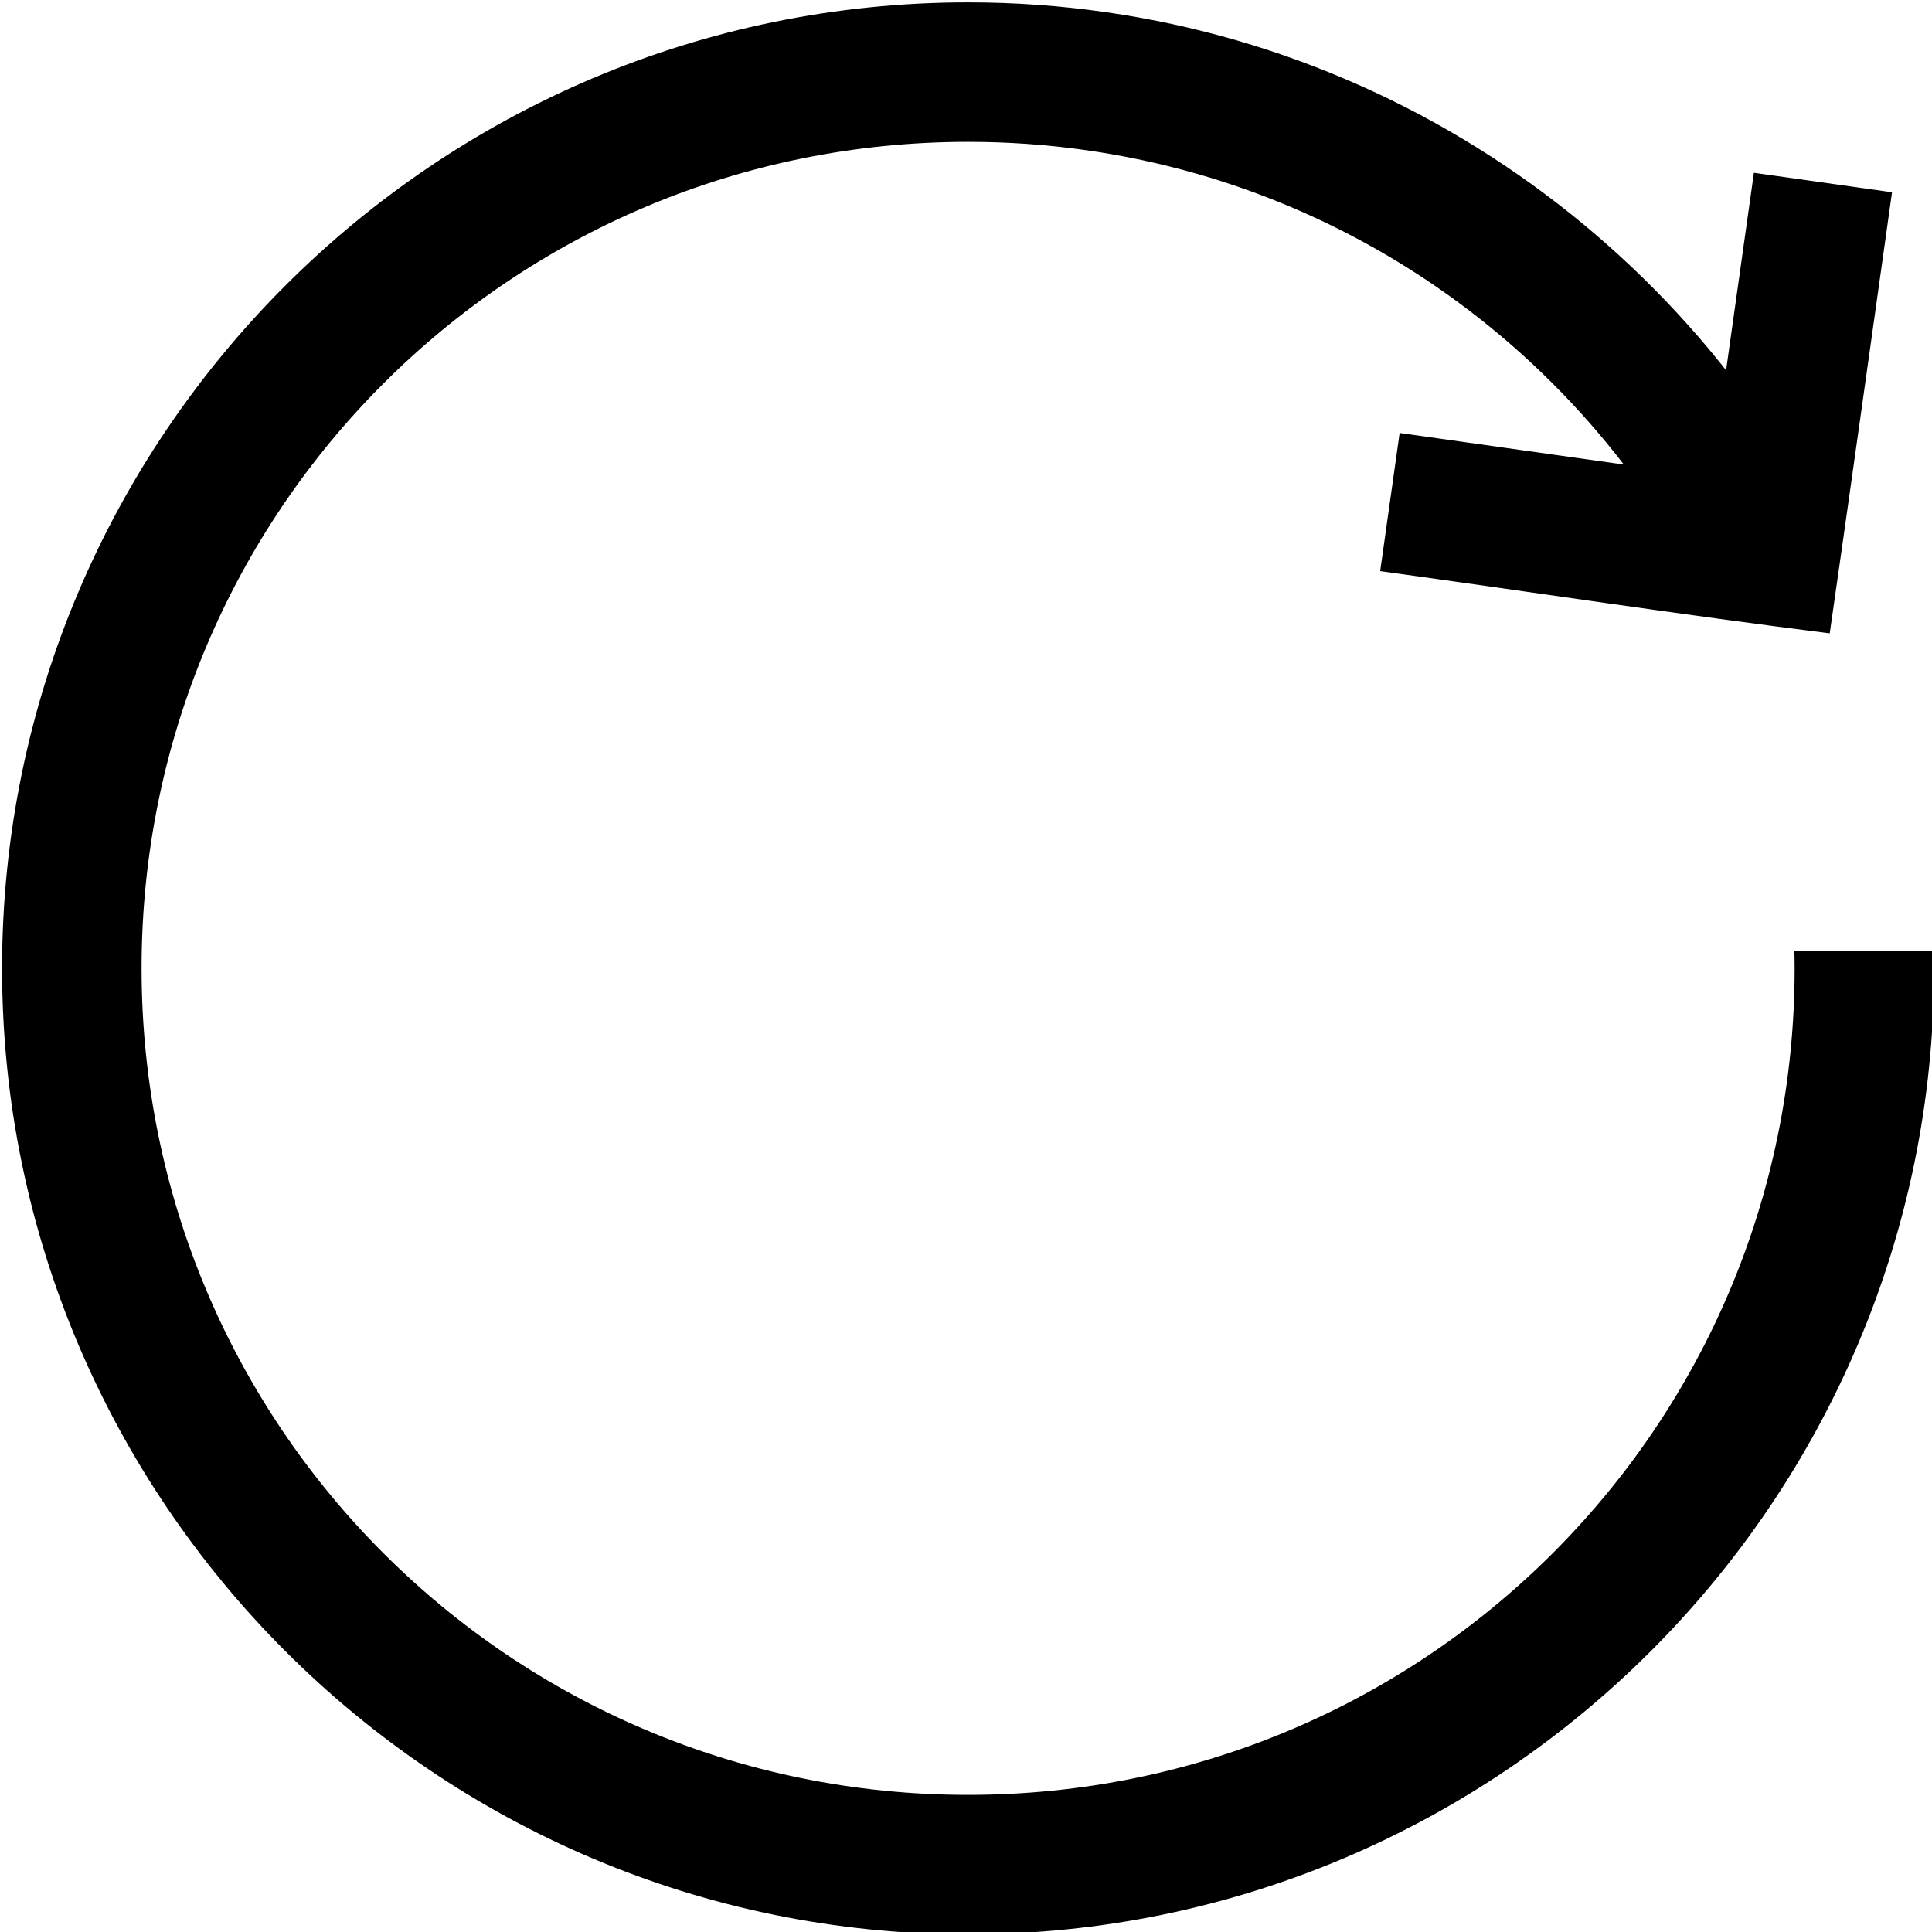 <svg viewBox="0 0 83.107 83.108">
    <path
       d="m 75.446,7.433 -1.842,13.079 -13.397,-1.887 -0.837,5.942 c 6.446,0.889 12.881,1.866 19.338,2.677 0.909,-6.322 1.79,-12.649 2.68,-18.974 z M 41.642,0.102 c -22.914,0 -41.553,18.639 -41.553,41.552 0,22.914 18.639,41.555 41.553,41.555 22.914,0 41.555,-18.641 41.555,-41.555 0,-0.253 -0.005,-0.504 -0.009,-0.755 h -6 c 0.005,0.251 0.01,0.503 0.01,0.755 0,19.671 -15.884,35.555 -35.555,35.555 -19.671,0 -35.553,-15.884 -35.553,-35.555 -2e-6,-19.671 15.882,-35.552 35.553,-35.552 13.658,0 25.488,7.657 31.445,18.922 l 5.495,-2.383 C 71.671,9.266 57.708,0.102 41.642,0.102 Z"
	   />
</svg>